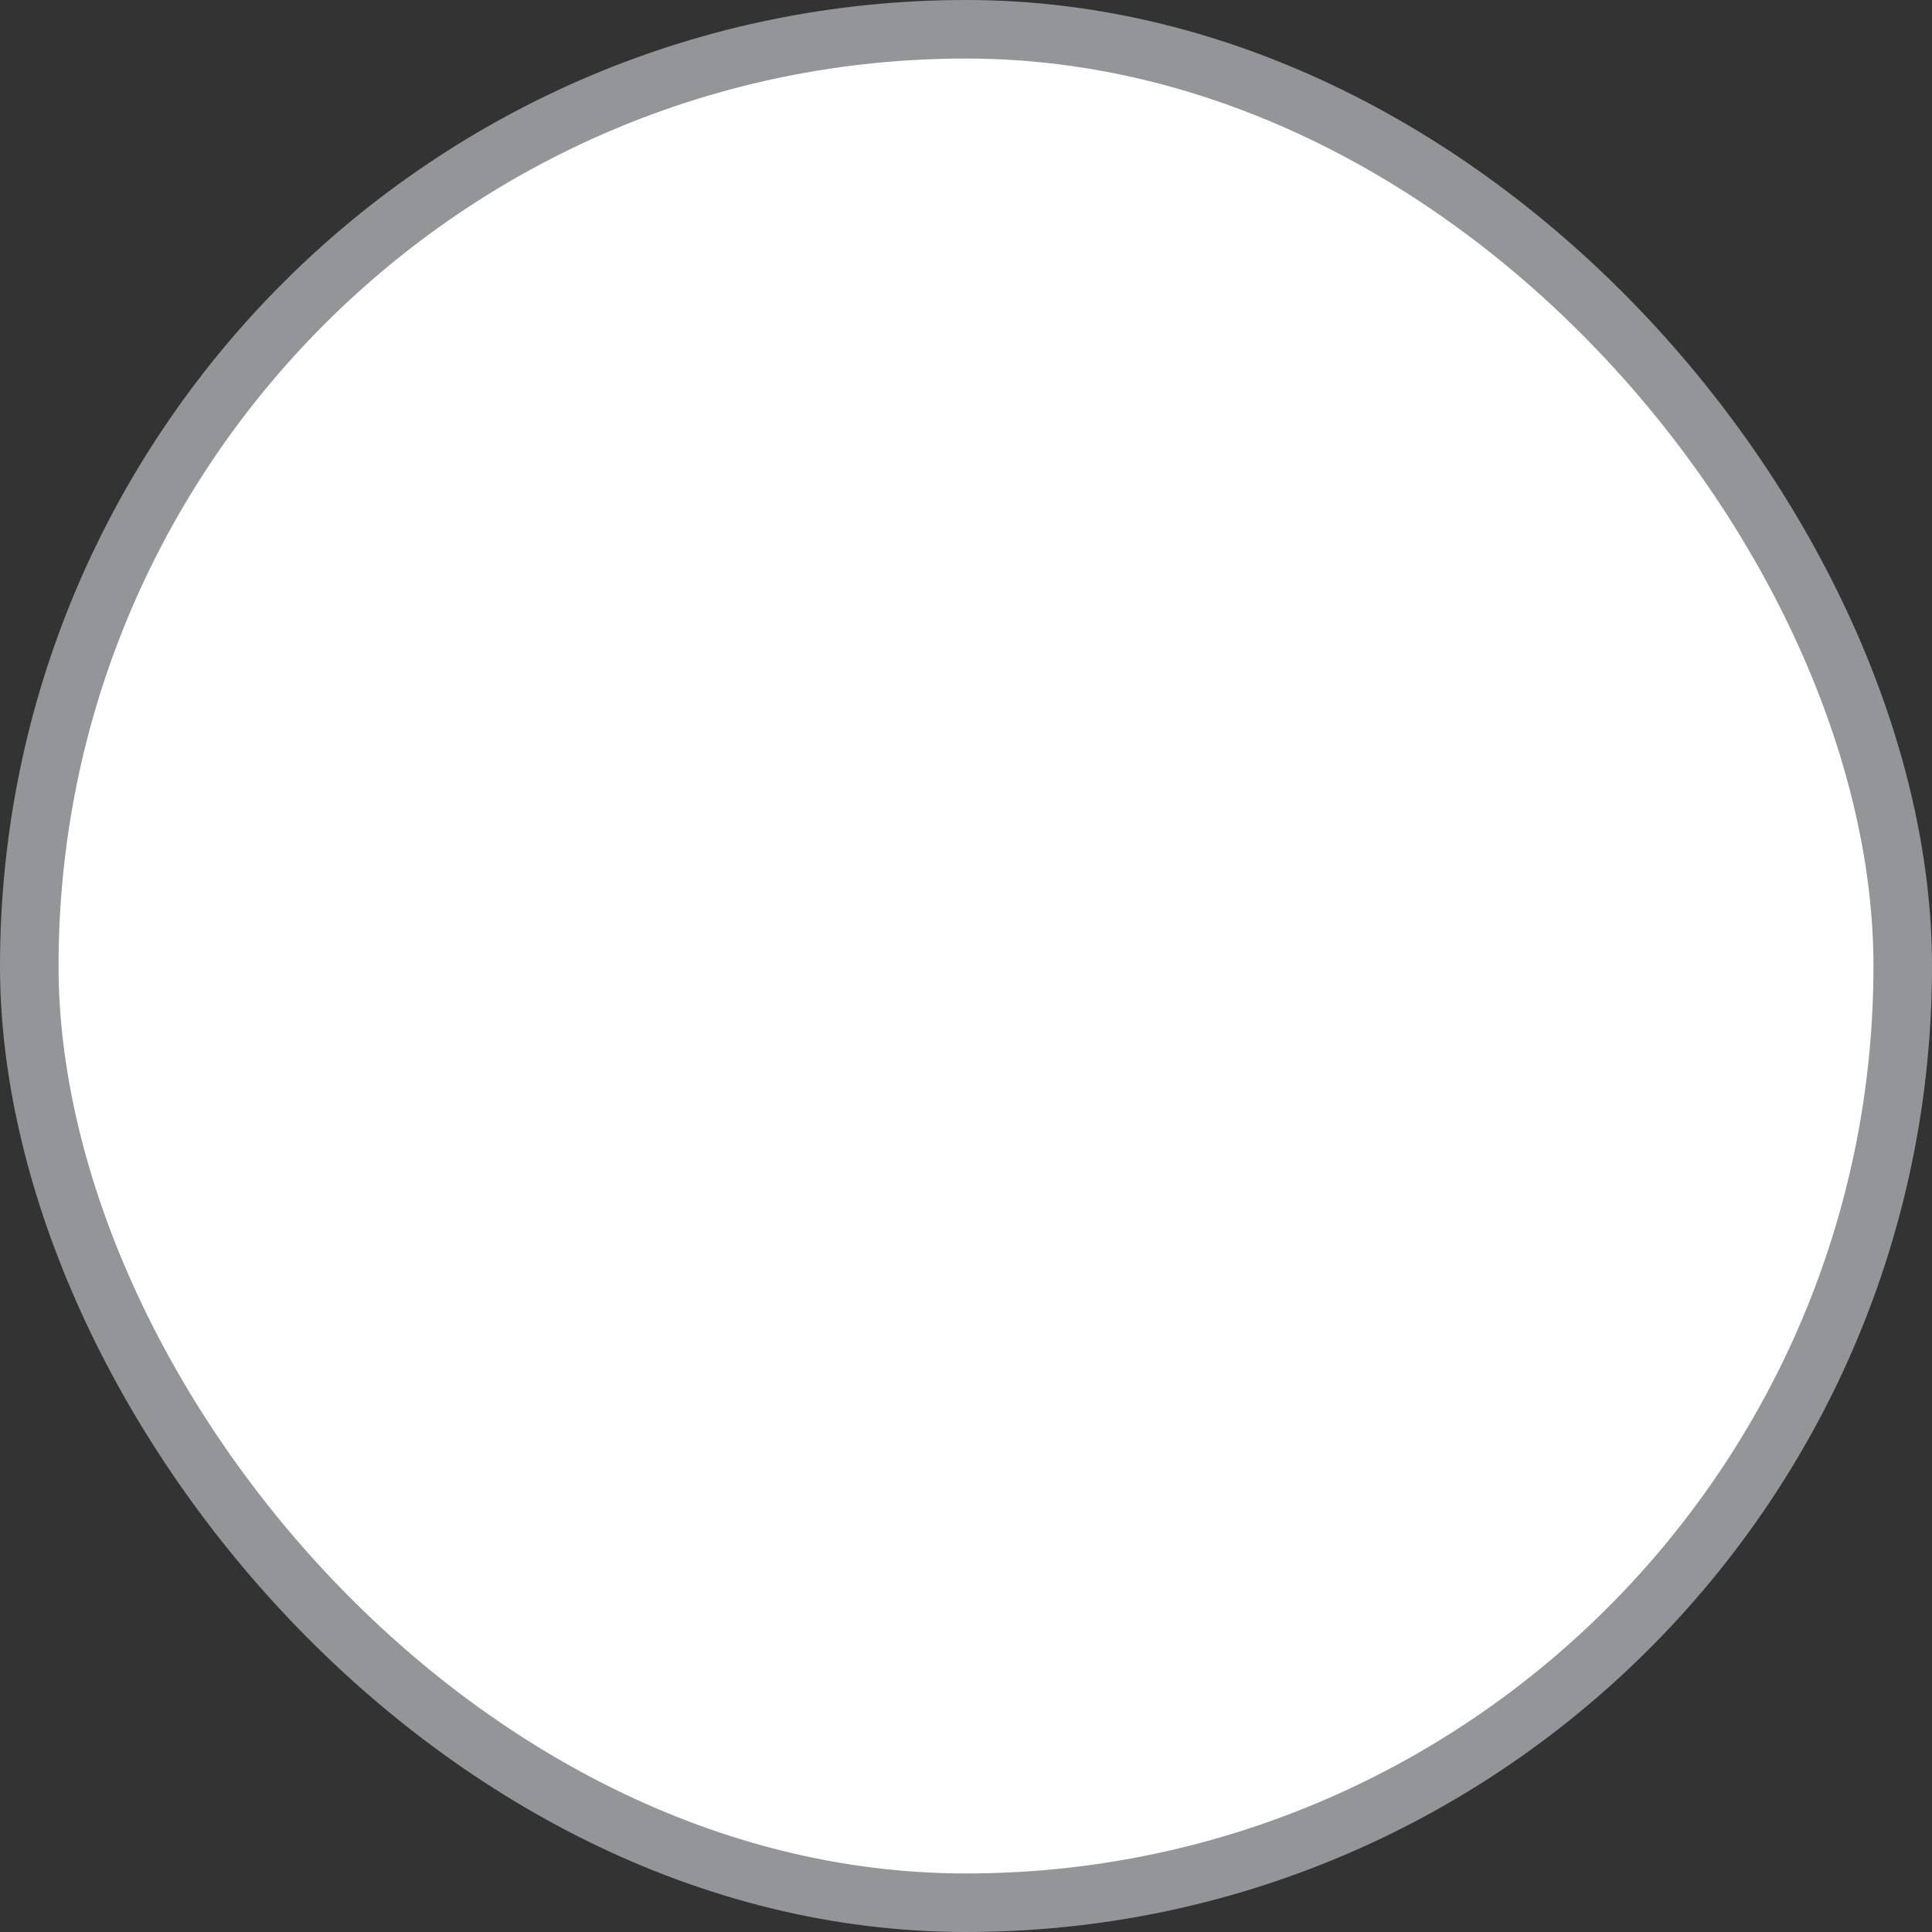 <?xml version="1.0" encoding="UTF-8" standalone="no"?>
<svg
   id="Layer_2"
   data-name="Layer 2"
   viewBox="0 0 66 66"
   version="1.1"
   sodipodi:docname="outer.svg"
   width="66"
   height="66"
   inkscape:version="1.2.2 (732a01da63, 2022-12-09)"
   xmlns:inkscape="http://www.inkscape.org/namespaces/inkscape"
   xmlns:sodipodi="http://sodipodi.sourceforge.net/DTD/sodipodi-0.dtd"
   xmlns="http://www.w3.org/2000/svg"
   xmlns:svg="http://www.w3.org/2000/svg">
  <rect x="0" y="0" width="66" height="66" fill="#333333" stroke="none"/>
  <sodipodi:namedview
     id="namedview1787"
     pagecolor="#ffffff"
     bordercolor="#000000"
     borderopacity="0.25"
     inkscape:showpageshadow="2"
     inkscape:pageopacity="0.0"
     inkscape:pagecheckerboard="0"
     inkscape:deskcolor="#d1d1d1"
     showgrid="false"
     inkscape:zoom="15.984436"
     inkscape:cx="23.648004"
     inkscape:cy="32.969572"
     inkscape:window-width="3840"
     inkscape:window-height="2089"
     inkscape:window-x="-8"
     inkscape:window-y="-8"
     inkscape:window-maximized="1"
     inkscape:current-layer="Layer_1-2" />
  <defs
     id="defs1781">
    <style
       id="style1779">
      .cls-1 {
        fill: #fff;
        stroke: #939598;
        stroke-miterlimit: 10;
        stroke-width: .25px;
      }
    </style>
  </defs>
  <g
     id="Layer_1-2"
     data-name="Layer 1"
     transform="translate(0.87,0.87)">
    <rect
       class="cls-1"
       x="0.13"
       y="0.13"
       width="64"
       height="64"
       rx="32"
       ry="32"
       id="rect1783"
       style="stroke-width:2;stroke-dasharray:none" />
  </g>
</svg>
